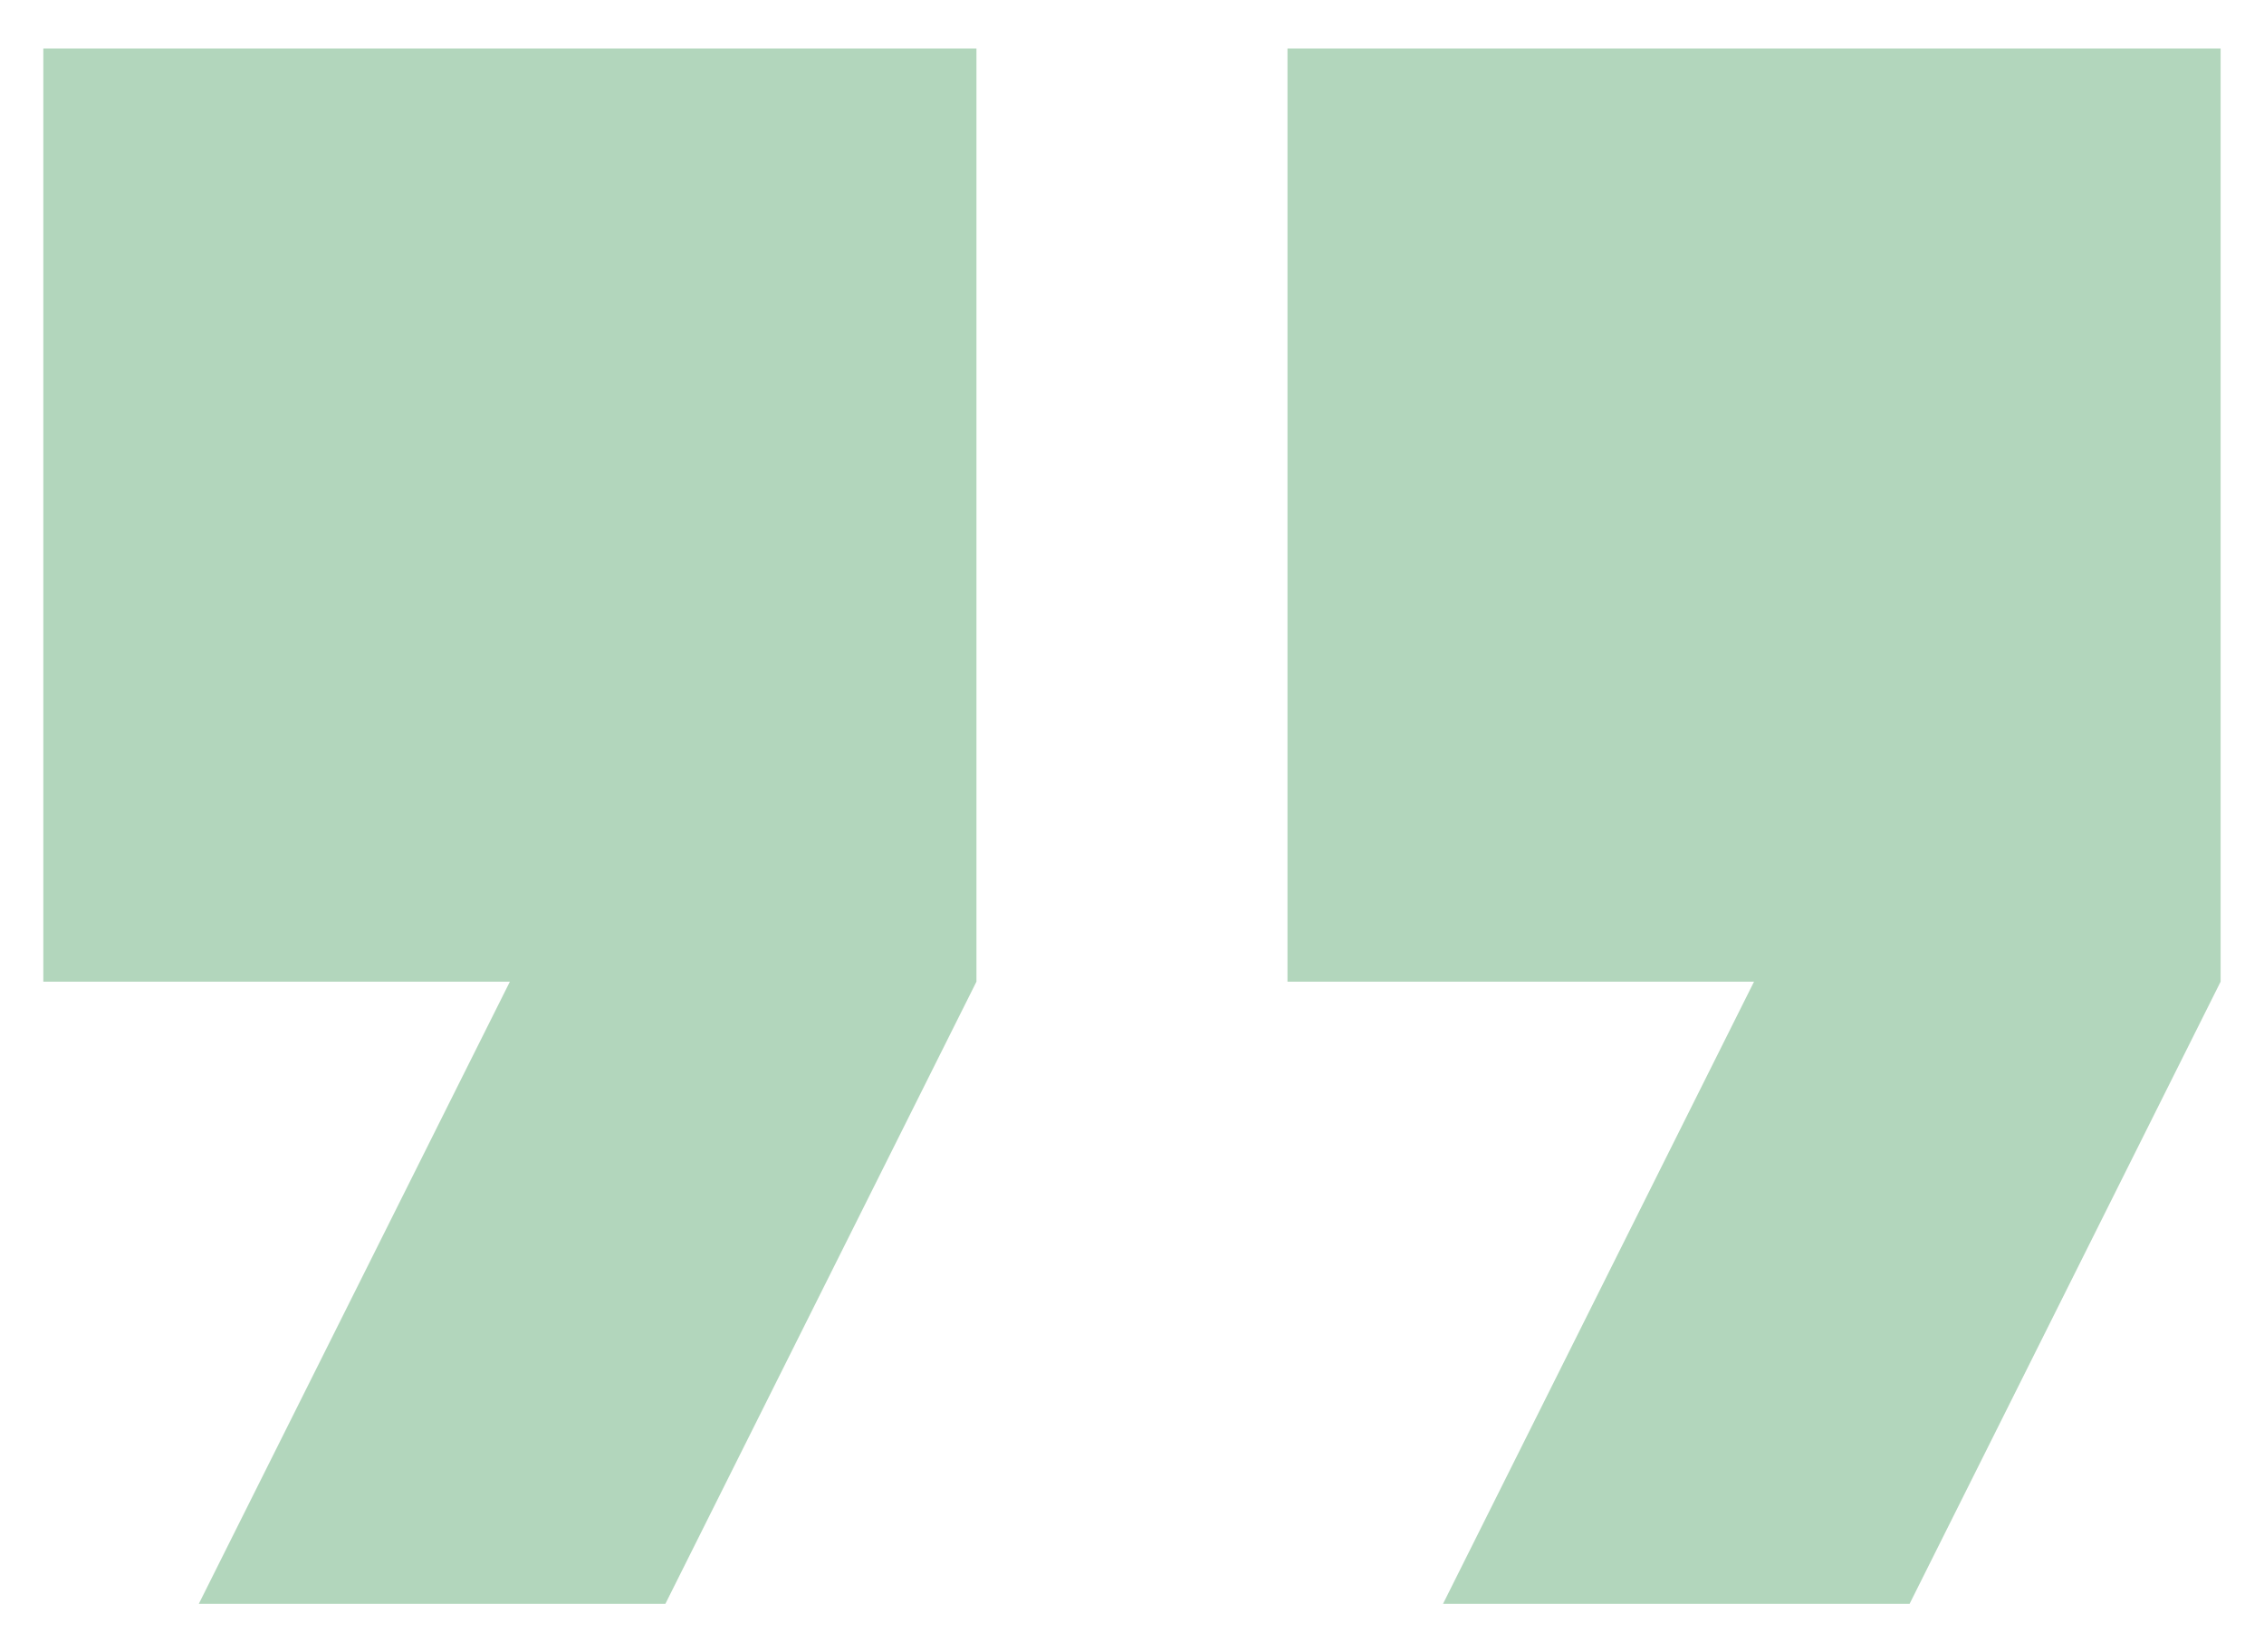 <svg width="37" height="27" viewBox="0 0 37 27" fill="none" xmlns="http://www.w3.org/2000/svg">
<path d="M3.249 26.208H10.874L15.958 16.041V0.792H0.708V16.041H8.333L3.249 26.208ZM23.583 26.208H31.208L36.291 16.041V0.792H21.041V16.041H28.666L23.583 26.208Z" fill="#B2D6BC"/>
</svg>
